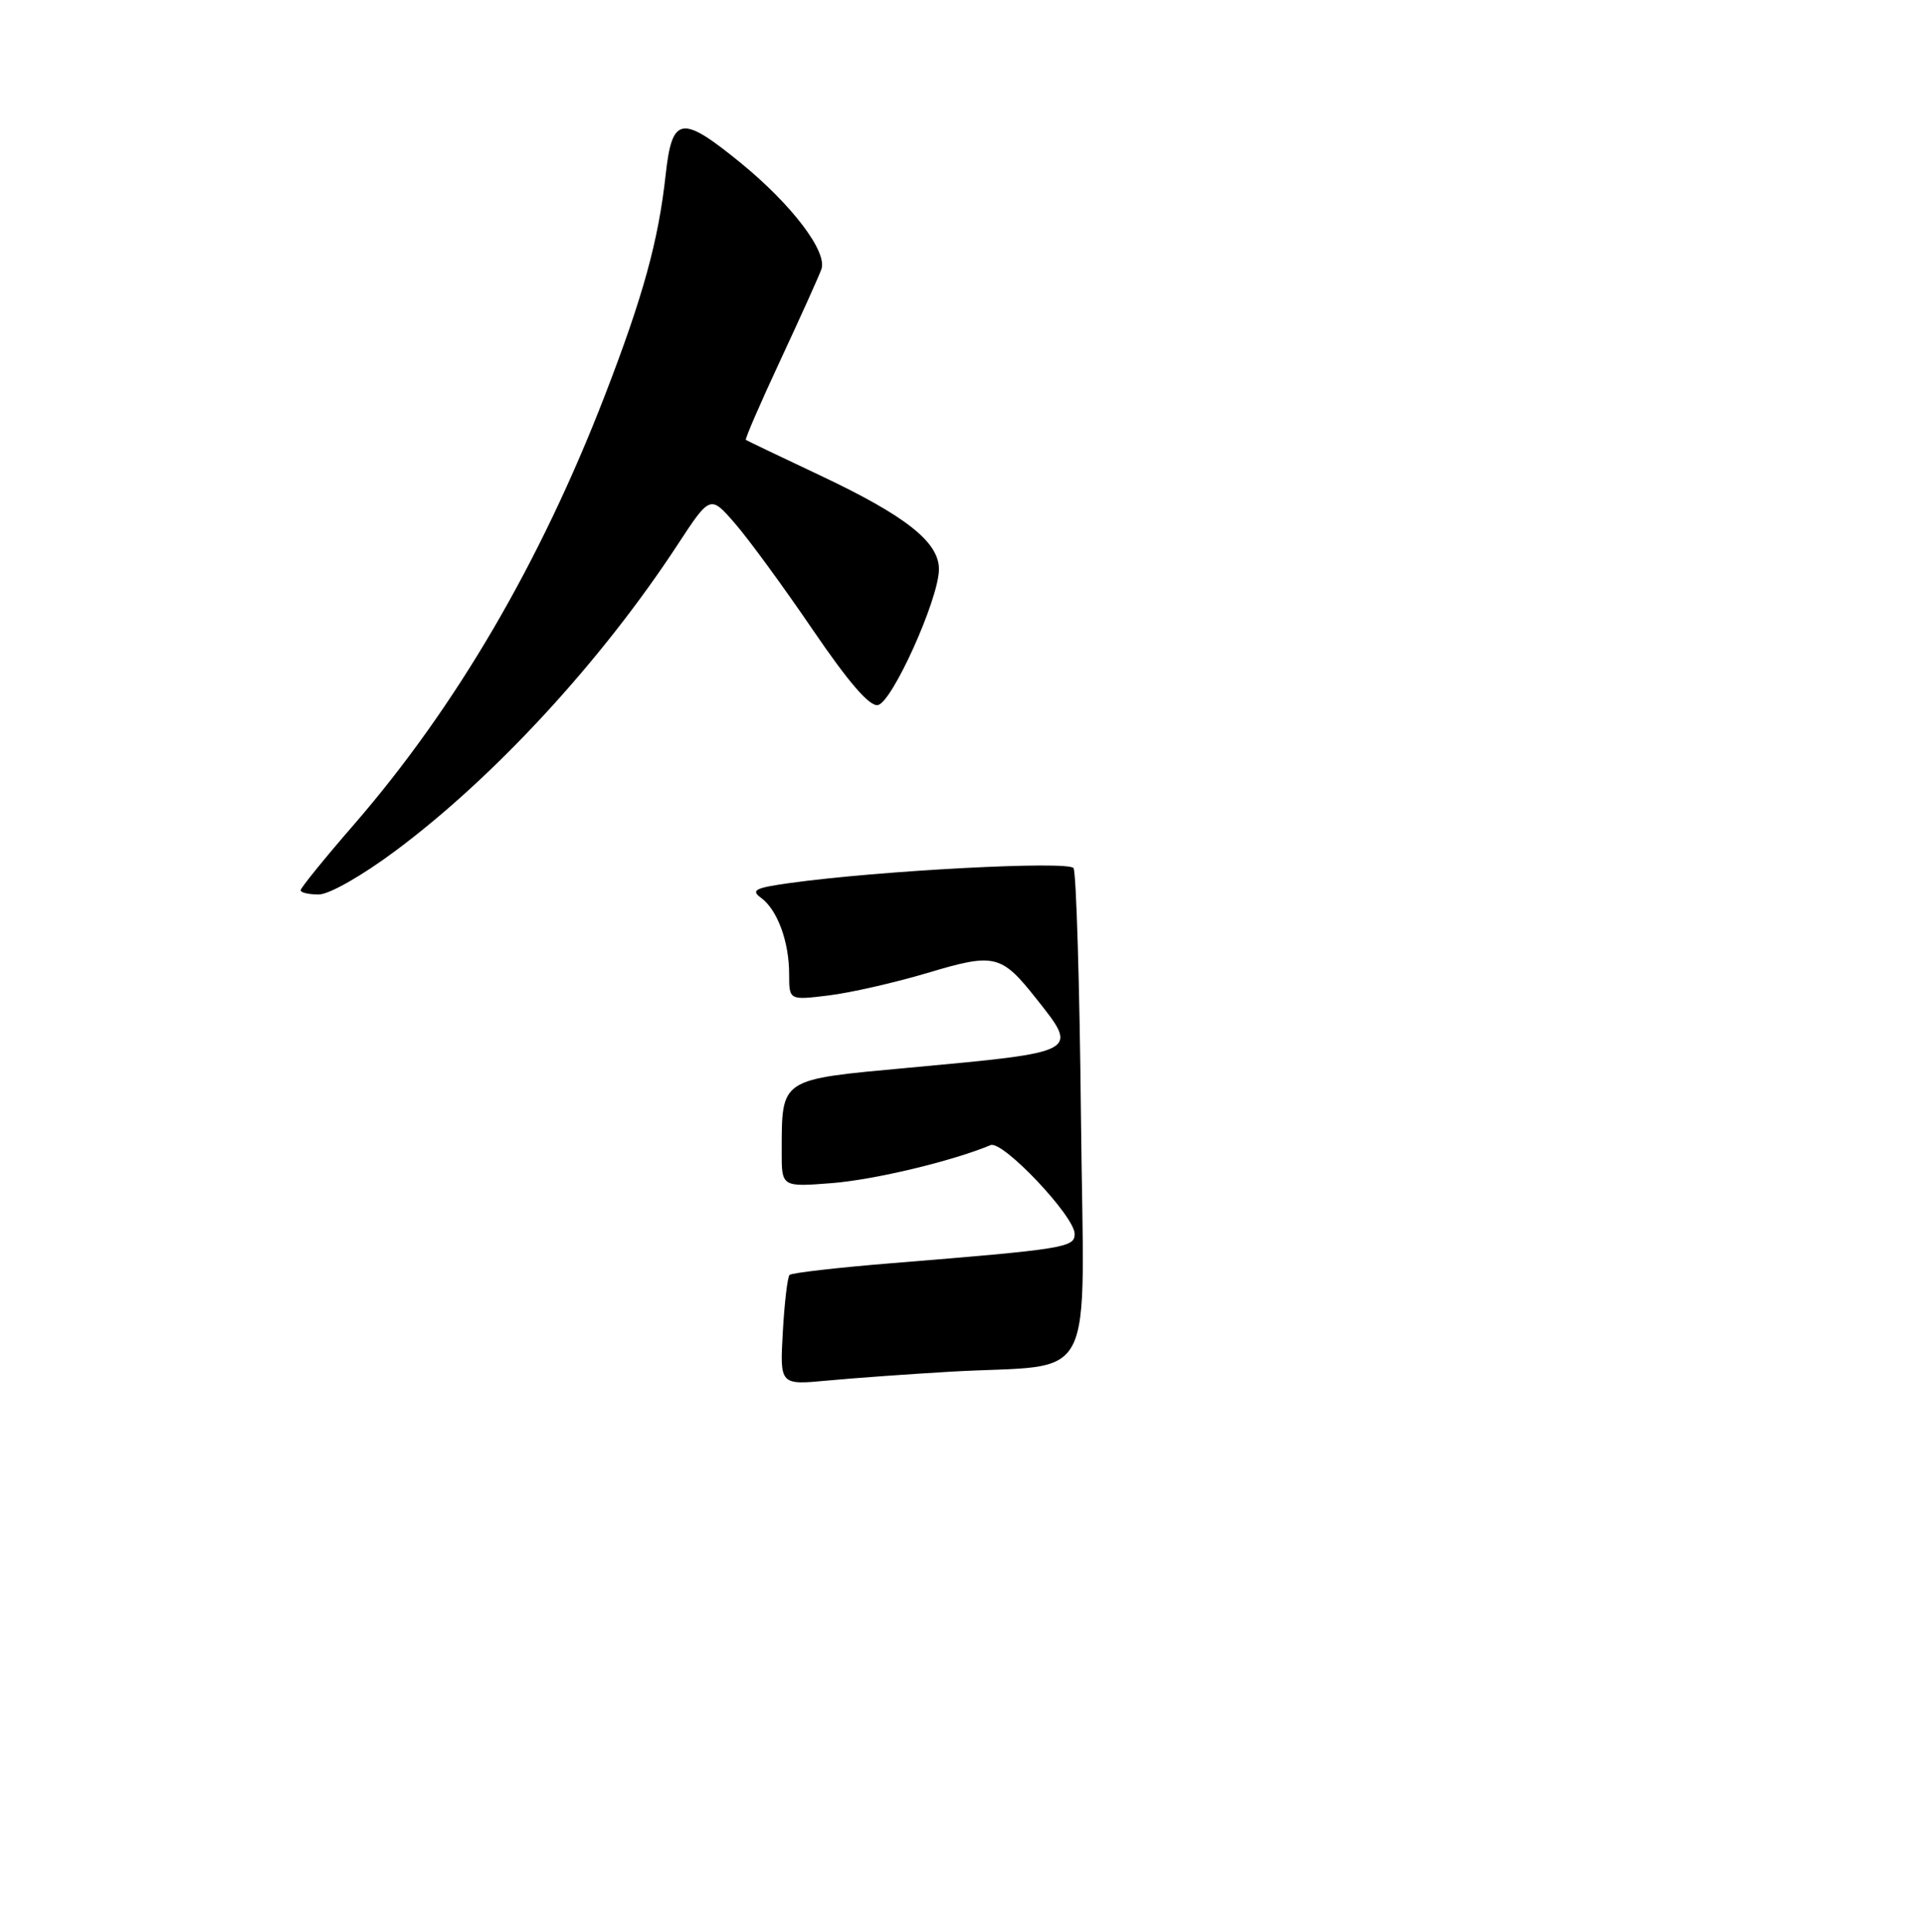 <?xml version="1.0" encoding="UTF-8" standalone="no"?>
<!DOCTYPE svg PUBLIC "-//W3C//DTD SVG 1.1//EN" "http://www.w3.org/Graphics/SVG/1.1/DTD/svg11.dtd" >
<svg xmlns="http://www.w3.org/2000/svg" xmlns:xlink="http://www.w3.org/1999/xlink" version="1.1" viewBox="0 0 256 257">
 <g >
 <path fill="currentColor"
d=" M 52.66 113.16 C 65.81 103.36 80.00 87.97 90.13 72.51 C 94.50 65.84 94.50 65.84 97.82 69.67 C 99.65 71.78 104.30 78.14 108.16 83.81 C 112.94 90.82 115.70 94.01 116.81 93.80 C 118.70 93.44 124.82 79.88 124.93 75.84 C 125.03 72.17 120.61 68.66 109.00 63.19 C 103.78 60.73 99.38 58.62 99.24 58.52 C 99.10 58.41 101.17 53.64 103.84 47.91 C 106.51 42.18 108.96 36.74 109.29 35.82 C 110.12 33.48 105.34 27.20 98.49 21.62 C 90.65 15.24 89.43 15.44 88.57 23.25 C 87.60 32.07 85.57 39.43 80.47 52.63 C 71.86 74.90 60.69 94.00 47.10 109.69 C 43.19 114.19 40.00 118.13 40.00 118.44 C 40.00 118.75 41.09 119.00 42.41 119.00 C 43.79 119.00 48.18 116.50 52.66 113.16 Z  M 104.16 177.18 C 104.38 173.29 104.78 169.88 105.06 169.61 C 105.33 169.34 111.39 168.64 118.53 168.06 C 141.67 166.18 143.00 165.97 142.99 164.15 C 142.99 161.80 133.40 151.68 131.81 152.34 C 126.67 154.48 116.42 156.93 110.75 157.39 C 104.00 157.92 104.00 157.92 104.01 153.21 C 104.04 143.37 103.64 143.64 121.00 142.04 C 143.72 139.94 143.57 140.03 137.90 132.88 C 133.22 126.96 132.35 126.75 123.39 129.44 C 119.05 130.73 113.14 132.08 110.25 132.43 C 105.00 133.07 105.00 133.07 105.00 129.60 C 105.00 125.28 103.44 121.04 101.27 119.45 C 99.87 118.43 100.46 118.12 105.05 117.48 C 117.05 115.81 142.18 114.49 142.84 115.49 C 143.20 116.05 143.65 130.97 143.83 148.65 C 144.21 185.39 146.29 181.34 126.50 182.48 C 121.00 182.80 113.63 183.33 110.13 183.66 C 103.76 184.26 103.76 184.26 104.16 177.18 Z "/>
</g>
</svg>